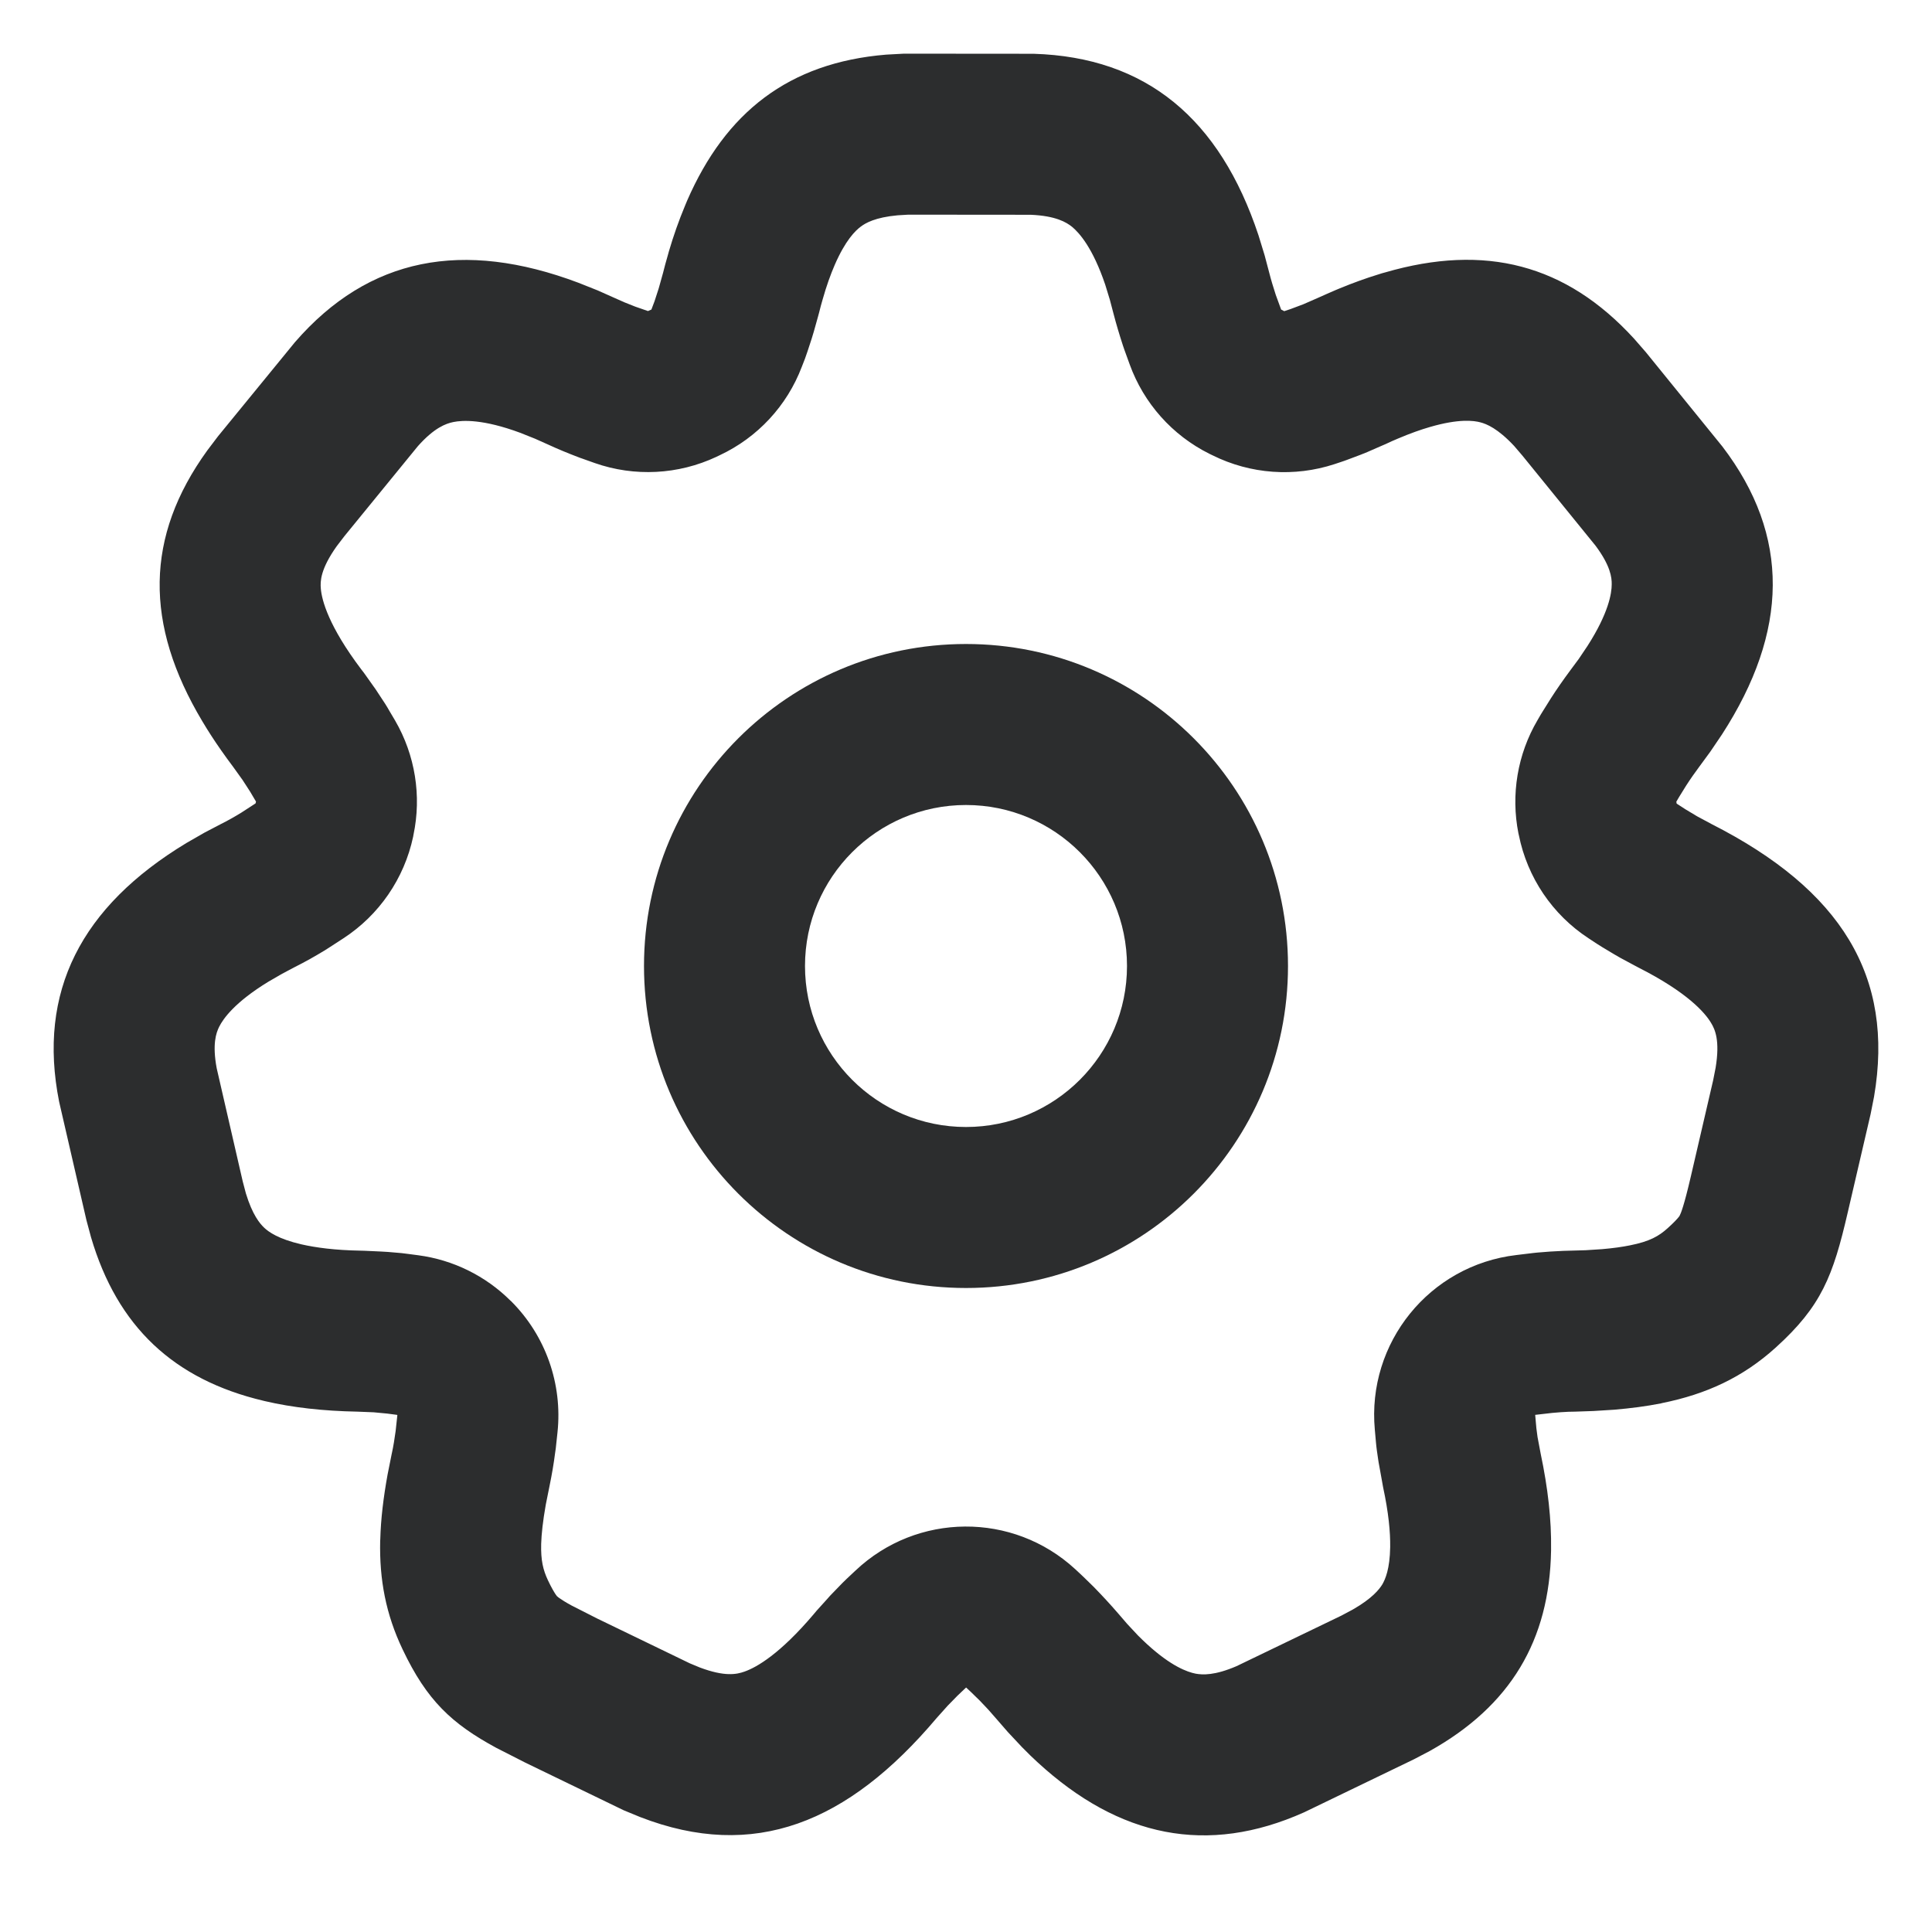 <svg width="18" height="18" viewBox="0 0 18 18" fill="none" xmlns="http://www.w3.org/2000/svg">
    <path fill-rule="evenodd" clip-rule="evenodd" d="M6.222 2.378L6.231 2.345C6.275 2.195 6.325 2.054 6.38 1.922C6.387 1.904 6.395 1.887 6.402 1.869C6.76 1.048 7.346 0.584 8.256 0.509L8.422 0.5L9.63 0.501C10.681 0.533 11.365 1.108 11.725 2.192L11.782 2.378L11.826 2.544C11.842 2.608 11.863 2.676 11.886 2.747L11.936 2.884L11.965 2.899L12.025 2.879L12.142 2.835L12.277 2.776C12.334 2.75 12.39 2.726 12.445 2.702L12.481 2.687C12.605 2.636 12.726 2.592 12.844 2.556C12.865 2.549 12.885 2.543 12.905 2.538C13.837 2.267 14.59 2.462 15.224 3.155L15.333 3.28L16.047 4.16C16.683 4.993 16.664 5.883 16.043 6.843L15.934 7.004L15.832 7.143C15.792 7.197 15.75 7.256 15.709 7.32L15.647 7.42L15.618 7.469L15.621 7.487L15.701 7.539L15.811 7.605L15.945 7.677C17.154 8.291 17.652 9.097 17.46 10.218L17.428 10.38L17.215 11.296C17.078 11.889 16.97 12.169 16.545 12.554C16.237 12.833 15.897 12.989 15.486 13.072L15.475 13.075C15.338 13.102 15.193 13.121 15.038 13.134L14.847 13.146L14.674 13.152C14.657 13.152 14.64 13.152 14.622 13.153L14.616 13.153C14.566 13.155 14.514 13.159 14.46 13.164L14.303 13.182L14.314 13.306L14.325 13.389L14.354 13.543C14.422 13.865 14.455 14.161 14.451 14.433L14.451 14.445C14.437 15.284 14.072 15.894 13.32 16.314L13.173 16.391L12.15 16.885C11.249 17.288 10.428 17.119 9.666 16.418C9.644 16.397 9.622 16.376 9.599 16.355C9.573 16.33 9.548 16.304 9.522 16.278L9.389 16.136L9.276 16.006C9.232 15.954 9.183 15.9 9.129 15.845L9.044 15.762L9.001 15.722L8.921 15.798L8.83 15.891L8.727 16.006C7.899 16.987 7.024 17.34 5.964 16.929L5.811 16.866L4.896 16.423L4.625 16.285C4.21 16.06 3.978 15.845 3.751 15.367C3.595 15.04 3.534 14.717 3.542 14.356L3.543 14.341C3.548 14.152 3.572 13.953 3.611 13.738L3.65 13.543L3.651 13.539C3.665 13.475 3.676 13.406 3.686 13.333L3.702 13.185L3.699 13.182L3.608 13.17L3.481 13.158L3.33 13.152C3.012 13.146 2.725 13.114 2.468 13.054L2.456 13.051C1.619 12.853 1.093 12.36 0.848 11.527L0.805 11.367L0.551 10.265C0.347 9.239 0.756 8.447 1.737 7.854L1.906 7.757L2.059 7.677C2.119 7.647 2.182 7.612 2.247 7.572L2.381 7.485L2.385 7.468L2.33 7.375L2.26 7.267L2.171 7.143C2.133 7.092 2.095 7.041 2.06 6.99C1.996 6.899 1.938 6.809 1.885 6.72C1.344 5.815 1.351 4.999 1.931 4.197L2.031 4.065L2.748 3.188C3.435 2.396 4.314 2.23 5.388 2.634L5.569 2.706L5.726 2.776C5.786 2.804 5.85 2.831 5.919 2.857L6.037 2.898L6.069 2.884L6.098 2.807L6.137 2.687L6.177 2.544C6.191 2.488 6.206 2.432 6.222 2.378ZM10.462 3.219C10.466 3.232 10.471 3.244 10.475 3.257L10.525 3.395C10.656 3.757 10.922 4.056 11.268 4.228L11.297 4.242C11.651 4.418 12.059 4.447 12.434 4.324L12.494 4.304C12.516 4.297 12.538 4.289 12.559 4.281L12.676 4.237C12.697 4.229 12.717 4.221 12.738 4.212L12.873 4.153C12.885 4.148 12.896 4.143 12.908 4.138C12.949 4.118 12.989 4.101 13.027 4.085C13.138 4.038 13.236 4.003 13.323 3.978C13.591 3.9 13.73 3.918 13.793 3.935C13.85 3.95 13.954 3.991 14.107 4.155L14.184 4.245L14.866 5.085C15.004 5.27 15.017 5.38 15.016 5.444C15.016 5.528 14.987 5.711 14.791 6.017L14.709 6.139L14.629 6.247C14.566 6.332 14.505 6.419 14.448 6.508L14.435 6.529L14.373 6.628L14.365 6.641L14.354 6.659L14.325 6.709C14.138 7.027 14.075 7.403 14.147 7.765L14.151 7.782C14.23 8.175 14.463 8.521 14.799 8.741L14.878 8.793C14.895 8.804 14.912 8.814 14.929 8.825L15.039 8.891C15.059 8.903 15.078 8.914 15.098 8.925L15.232 8.997C15.243 9.003 15.254 9.009 15.266 9.015C15.722 9.246 15.886 9.436 15.942 9.531C15.978 9.59 16.026 9.693 15.984 9.948L15.961 10.065L15.754 10.957C15.688 11.242 15.659 11.307 15.649 11.326C15.649 11.326 15.648 11.329 15.64 11.339C15.629 11.353 15.601 11.385 15.538 11.442C15.456 11.516 15.372 11.566 15.184 11.603C15.115 11.617 15.031 11.629 14.927 11.638L14.774 11.648L14.636 11.652L14.565 11.654C14.484 11.657 14.402 11.663 14.322 11.67C14.309 11.671 14.297 11.673 14.284 11.674L14.127 11.693C13.318 11.788 12.734 12.511 12.809 13.321L12.82 13.444C12.822 13.468 12.825 13.491 12.828 13.514L12.84 13.597C12.843 13.617 12.846 13.637 12.85 13.656L12.878 13.811C12.88 13.826 12.883 13.841 12.886 13.856C12.937 14.092 12.954 14.275 12.952 14.413C12.949 14.619 12.906 14.714 12.879 14.761C12.851 14.807 12.785 14.892 12.603 14.996L12.498 15.052L11.521 15.523C11.317 15.611 11.204 15.605 11.139 15.593C11.063 15.578 10.911 15.525 10.683 15.315C10.657 15.291 10.63 15.265 10.603 15.238L10.503 15.131L10.415 15.029C10.345 14.948 10.272 14.869 10.198 14.793L10.18 14.775L10.096 14.693C10.084 14.681 10.072 14.67 10.06 14.659L10.017 14.619C9.437 14.085 8.543 14.091 7.97 14.633L7.89 14.708C7.876 14.722 7.862 14.735 7.848 14.749L7.757 14.843C7.741 14.859 7.725 14.876 7.71 14.894L7.607 15.008C7.599 15.018 7.59 15.028 7.582 15.038C7.267 15.41 7.05 15.534 6.936 15.574C6.863 15.6 6.753 15.623 6.521 15.536L6.427 15.497L5.563 15.079L5.325 14.958C5.266 14.926 5.233 14.904 5.213 14.89C5.203 14.883 5.197 14.879 5.195 14.876C5.192 14.874 5.191 14.873 5.191 14.873C5.191 14.873 5.19 14.872 5.188 14.87C5.186 14.867 5.182 14.861 5.175 14.852C5.162 14.832 5.138 14.793 5.105 14.723C5.06 14.627 5.038 14.539 5.042 14.383C5.045 14.293 5.057 14.176 5.085 14.018L5.12 13.844C5.141 13.742 5.159 13.638 5.172 13.536C5.174 13.522 5.176 13.508 5.178 13.494L5.194 13.345C5.242 12.893 5.083 12.442 4.76 12.121L4.756 12.118C4.524 11.887 4.222 11.738 3.897 11.695L3.806 11.683C3.785 11.68 3.763 11.677 3.742 11.675L3.614 11.664C3.592 11.662 3.569 11.661 3.546 11.66L3.395 11.653C3.382 11.652 3.369 11.652 3.357 11.652C3.122 11.648 2.943 11.624 2.807 11.593C2.592 11.543 2.502 11.477 2.461 11.438C2.421 11.4 2.352 11.319 2.291 11.119L2.261 11.005L2.019 9.953C1.977 9.729 2.013 9.624 2.042 9.566C2.08 9.49 2.188 9.337 2.501 9.146L2.629 9.072L2.748 9.009C2.842 8.962 2.934 8.91 3.023 8.856C3.037 8.847 3.05 8.839 3.064 8.83L3.198 8.743C3.532 8.526 3.766 8.185 3.849 7.796L3.852 7.779C3.929 7.415 3.868 7.035 3.681 6.713L3.626 6.62C3.614 6.599 3.602 6.578 3.589 6.558L3.518 6.45C3.506 6.431 3.493 6.412 3.479 6.393L3.391 6.269C3.383 6.259 3.375 6.248 3.367 6.238C3.06 5.832 2.998 5.591 2.989 5.484C2.983 5.417 2.985 5.303 3.137 5.089L3.209 4.995L3.893 4.157C4.047 3.984 4.155 3.946 4.224 3.932C4.312 3.914 4.503 3.905 4.846 4.032L4.984 4.087L5.107 4.142C5.2 4.185 5.295 4.224 5.39 4.26C5.401 4.264 5.412 4.269 5.423 4.272L5.541 4.314C5.912 4.444 6.319 4.423 6.675 4.256L6.706 4.241C7.058 4.076 7.332 3.781 7.47 3.418L7.5 3.341C7.508 3.32 7.516 3.297 7.523 3.275L7.562 3.156C7.569 3.134 7.576 3.112 7.582 3.09L7.622 2.947C7.626 2.934 7.629 2.922 7.632 2.91C7.642 2.868 7.653 2.829 7.664 2.791C7.7 2.663 7.739 2.556 7.777 2.468C7.877 2.238 7.969 2.149 8.02 2.111C8.064 2.078 8.154 2.025 8.363 2.006L8.463 2L9.603 2.001C9.837 2.011 9.936 2.071 9.989 2.114C10.056 2.17 10.181 2.309 10.297 2.652L10.34 2.792L10.374 2.921C10.4 3.021 10.43 3.121 10.462 3.219Z" fill="#2C2D2E"/>
    <path fill-rule="evenodd" clip-rule="evenodd" d="M9 10.5C9.828 10.5 10.5 9.828 10.5 9C10.5 8.172 9.828 7.5 9 7.5C8.172 7.5 7.5 8.172 7.5 9C7.5 9.828 8.172 10.5 9 10.5ZM9 12C10.657 12 12 10.657 12 9C12 7.343 10.657 6 9 6C7.343 6 6 7.343 6 9C6 10.657 7.343 12 9 12Z" fill="#2C2D2E"/>
</svg>
